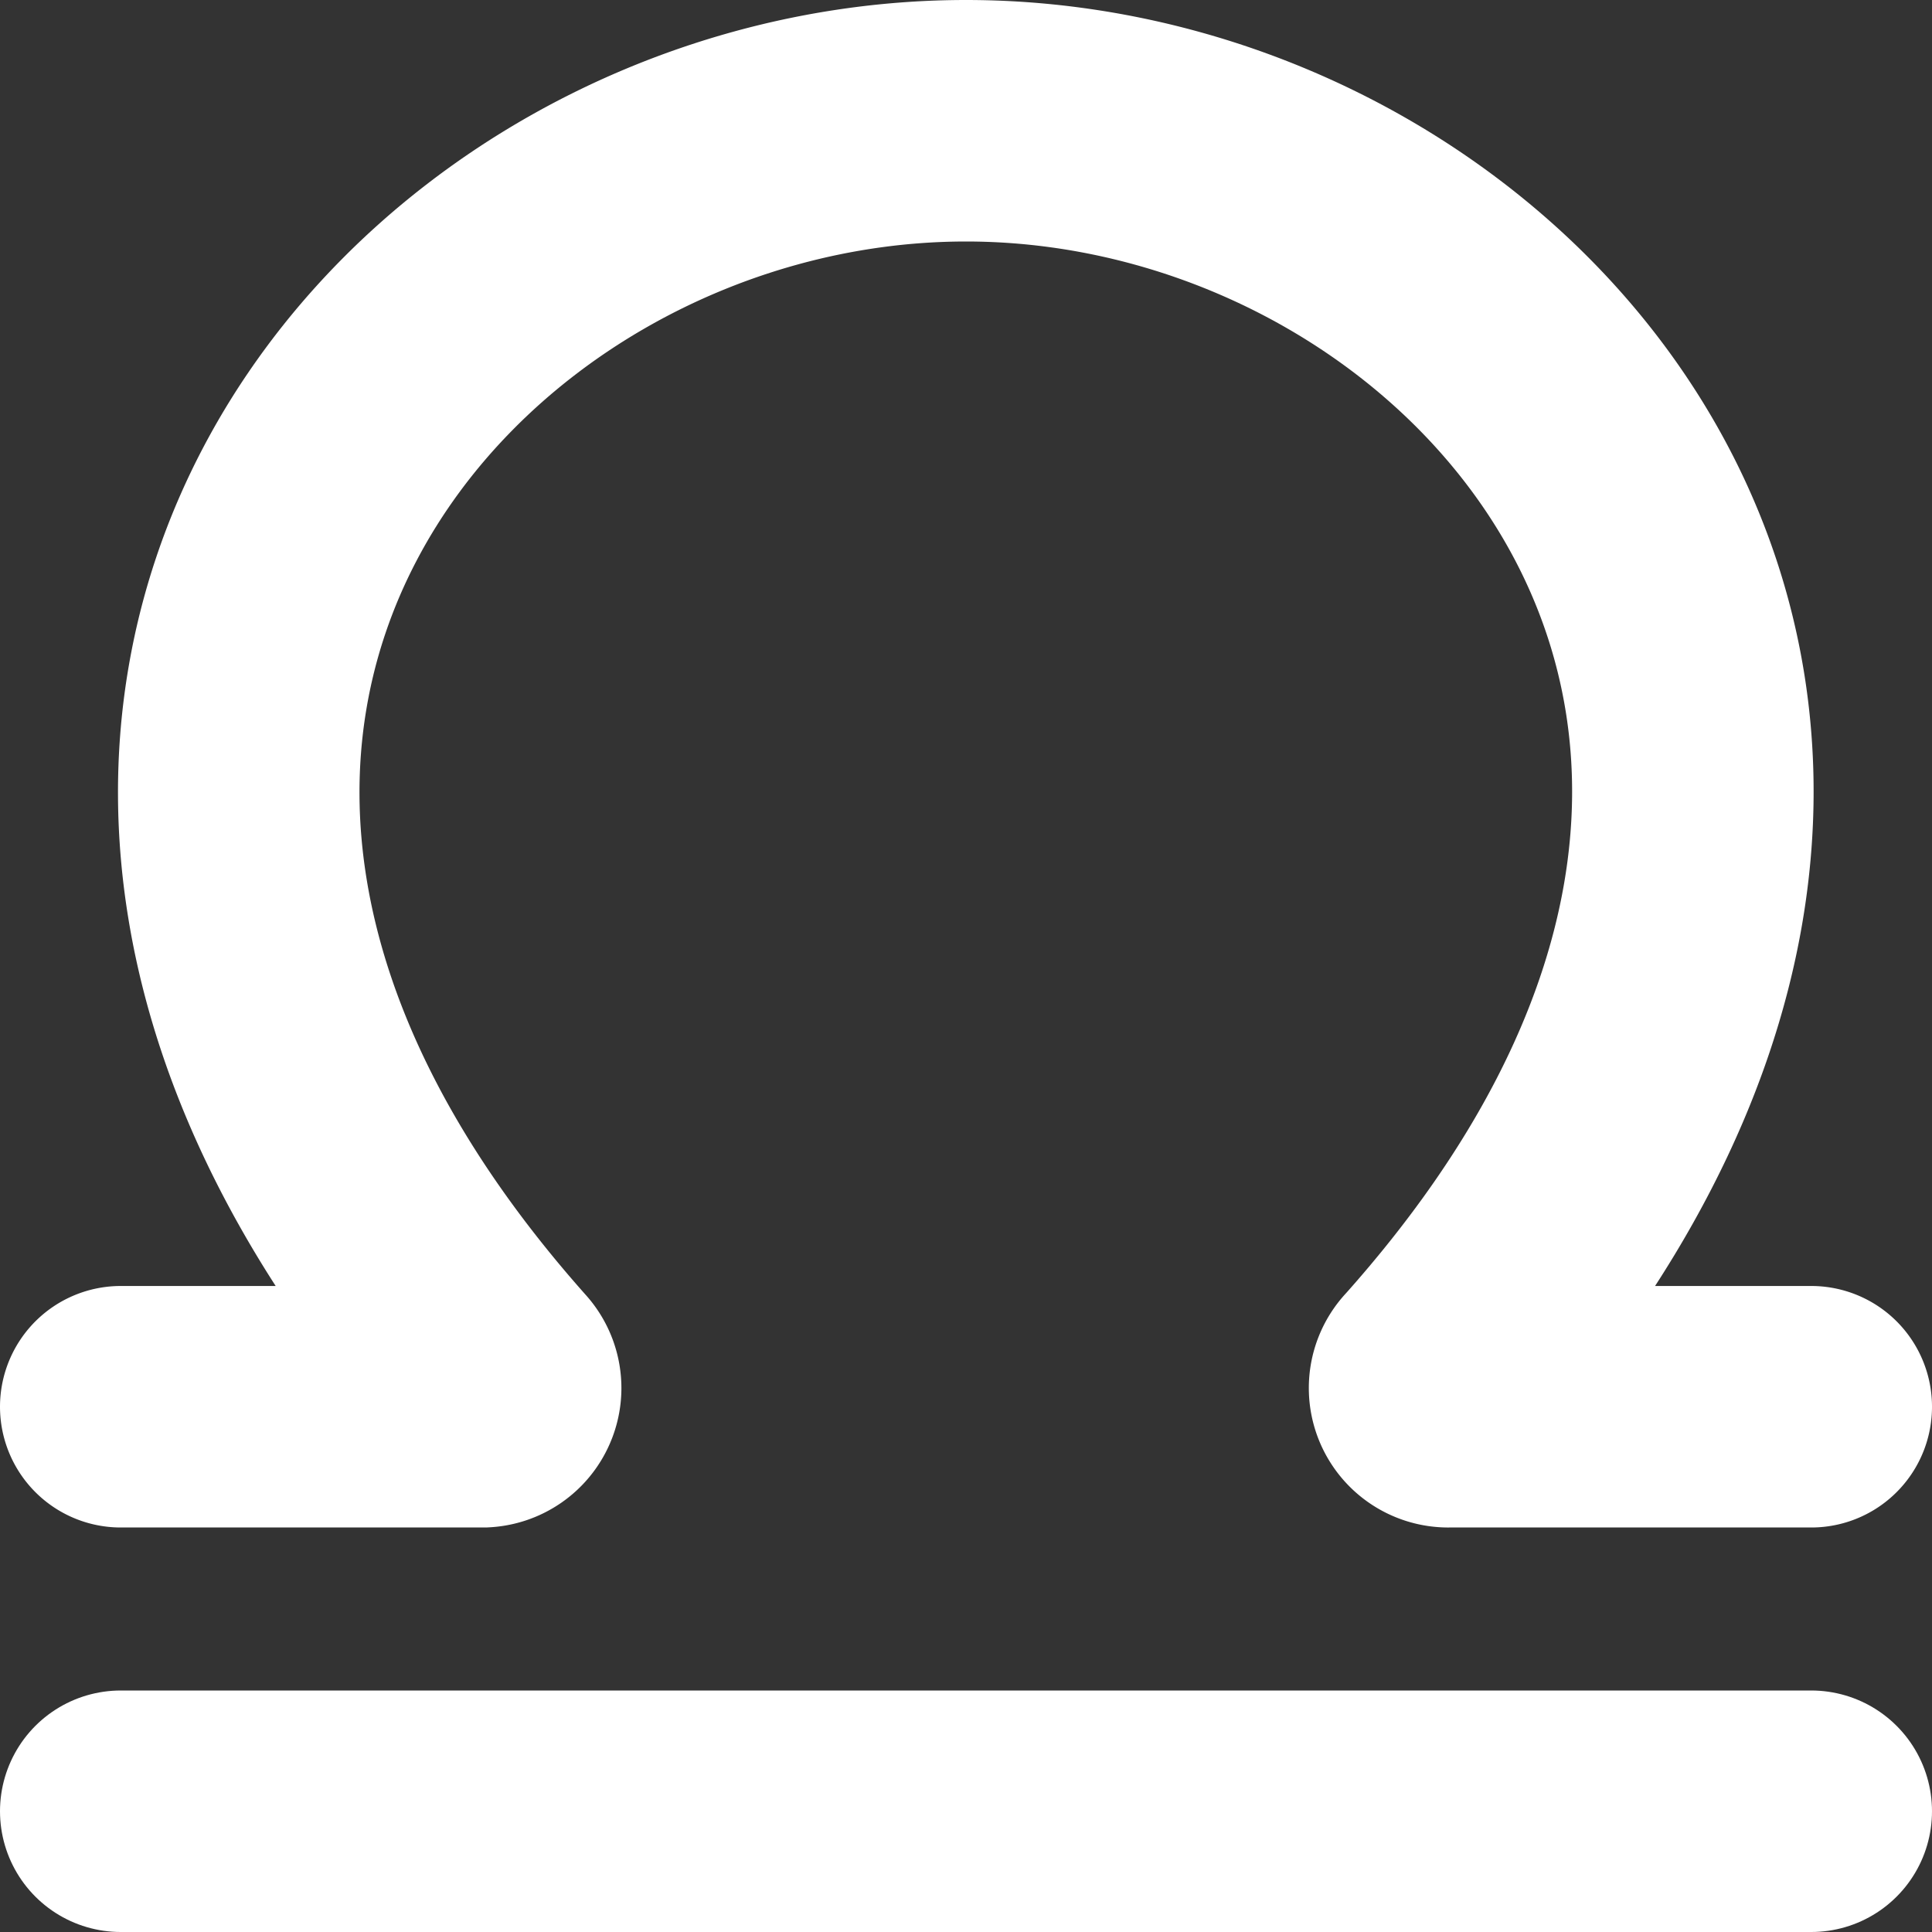 <svg xmlns="http://www.w3.org/2000/svg" viewBox="0 0 32 32"><rect x="0" y="0" width="32" height="32" fill="#333333" stroke="none"/><defs><style>.cls-1{fill:none;stroke:#fff;stroke-linecap:round;stroke-miterlimit:10;stroke-width:4px;}</style></defs><title>Libra</title><g id="Layer_2" data-name="Layer 2"><g id="sketch3"><path class="cls-1" d="M30,23.3H24a.31.31,0,0,1-.23-.53C33.38,12,25,2,16,2S-1.38,12,8.21,22.78A.31.31,0,0,1,8,23.3H2"/><line class="cls-1" x1="2" y1="30" x2="30" y2="30"/></g></g></svg>
